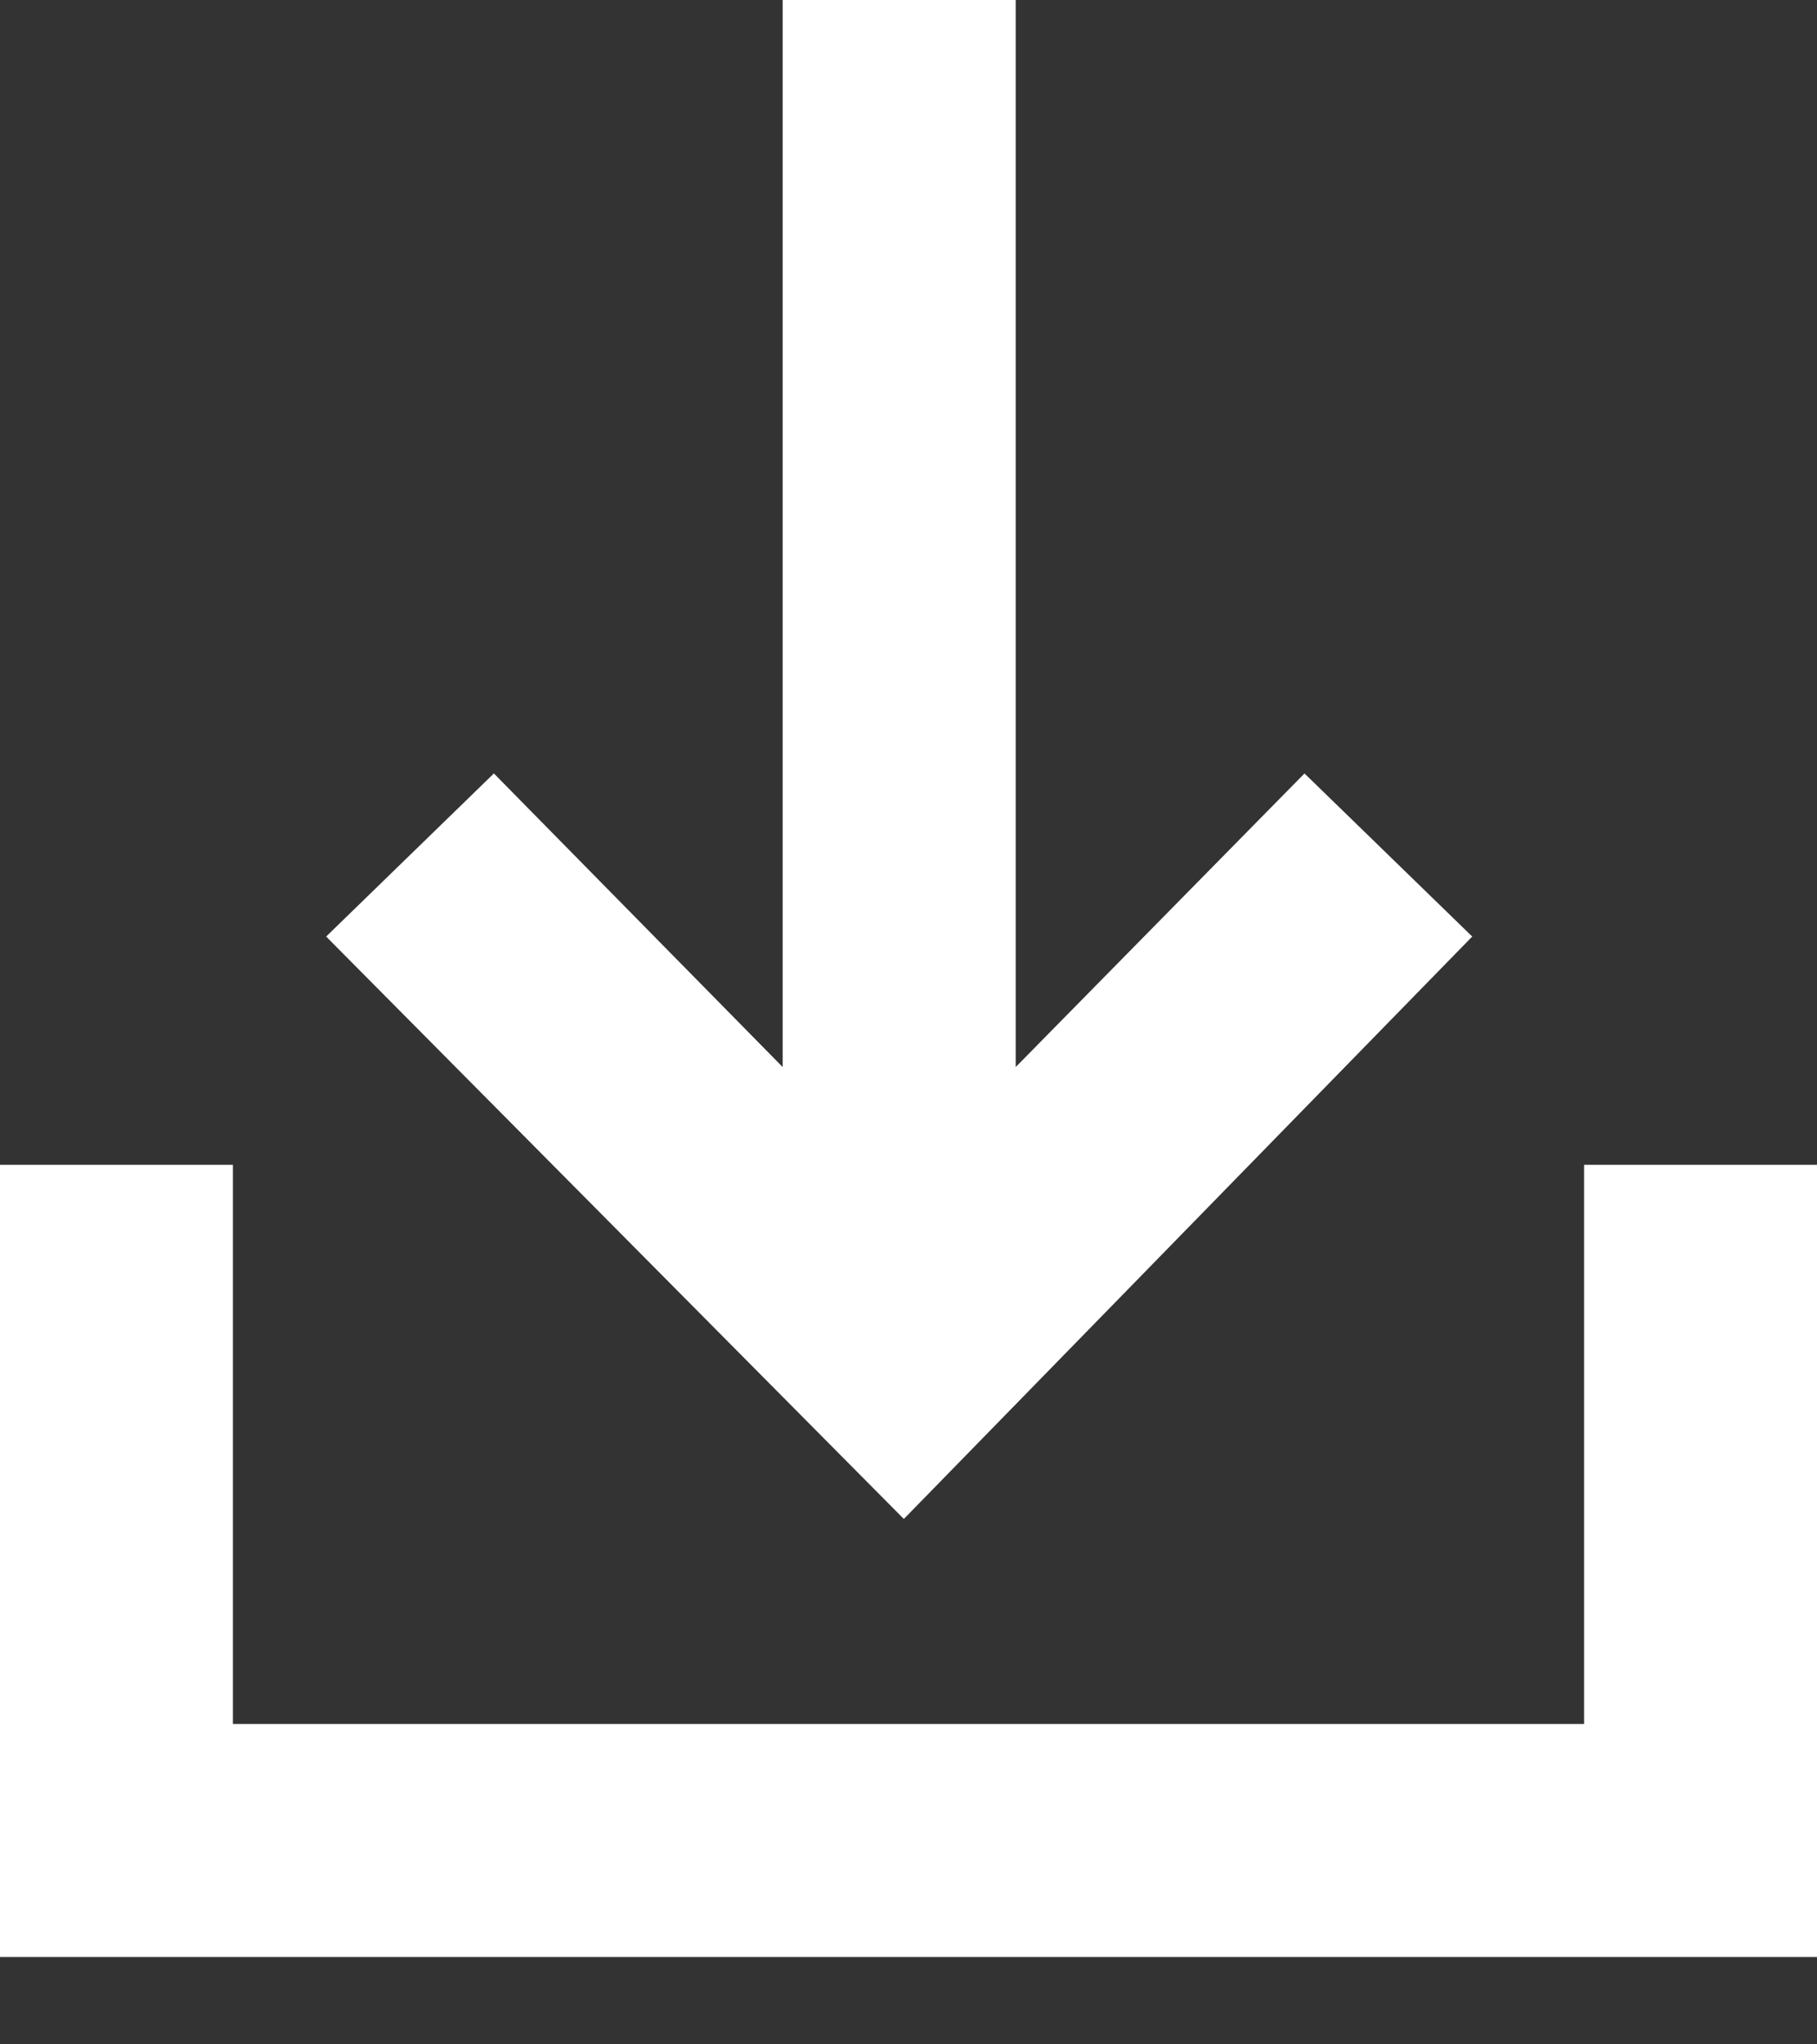 <?xml version="1.0" encoding="UTF-8"?>
<svg width="16px" height="18px" viewBox="0 0 16 18" version="1.1" xmlns="http://www.w3.org/2000/svg" xmlns:xlink="http://www.w3.org/1999/xlink">
    <rect x="0" y="0" width="16" height="18" fill="#333333" stroke="none"/>
    <!-- Generator: Sketch 45.2 (43514) - http://www.bohemiancoding.com/sketch -->
    <title>Icon Download - White</title>
    <desc>Icon Download White SVG for Amsterdam PatternLab</desc>
    <defs></defs>
    <g id="Symbols" stroke="none" stroke-width="1" fill="none" fill-rule="evenodd">
        <g id="Button-downloaden" transform="translate(-15, -13)" fill-rule="nonzero" fill="#FFFFFF">
            <g id="GASD_icoon_Downloaden" transform="translate(15, 13)">
                <polygon id="Shape" points="16 17.231 0 17.231 0 10.256 2.051 10.256 2.051 15.179 13.949 15.179 13.949 10.256 16 10.256"></polygon>
                <polygon id="Shape" points="11.487 6.81 8.944 9.395 8.944 0 6.892 0 6.892 9.395 4.349 6.81 2.872 8.246 7.959 13.374 12.964 8.246"></polygon>
            </g>
        </g>
    </g>
</svg>
